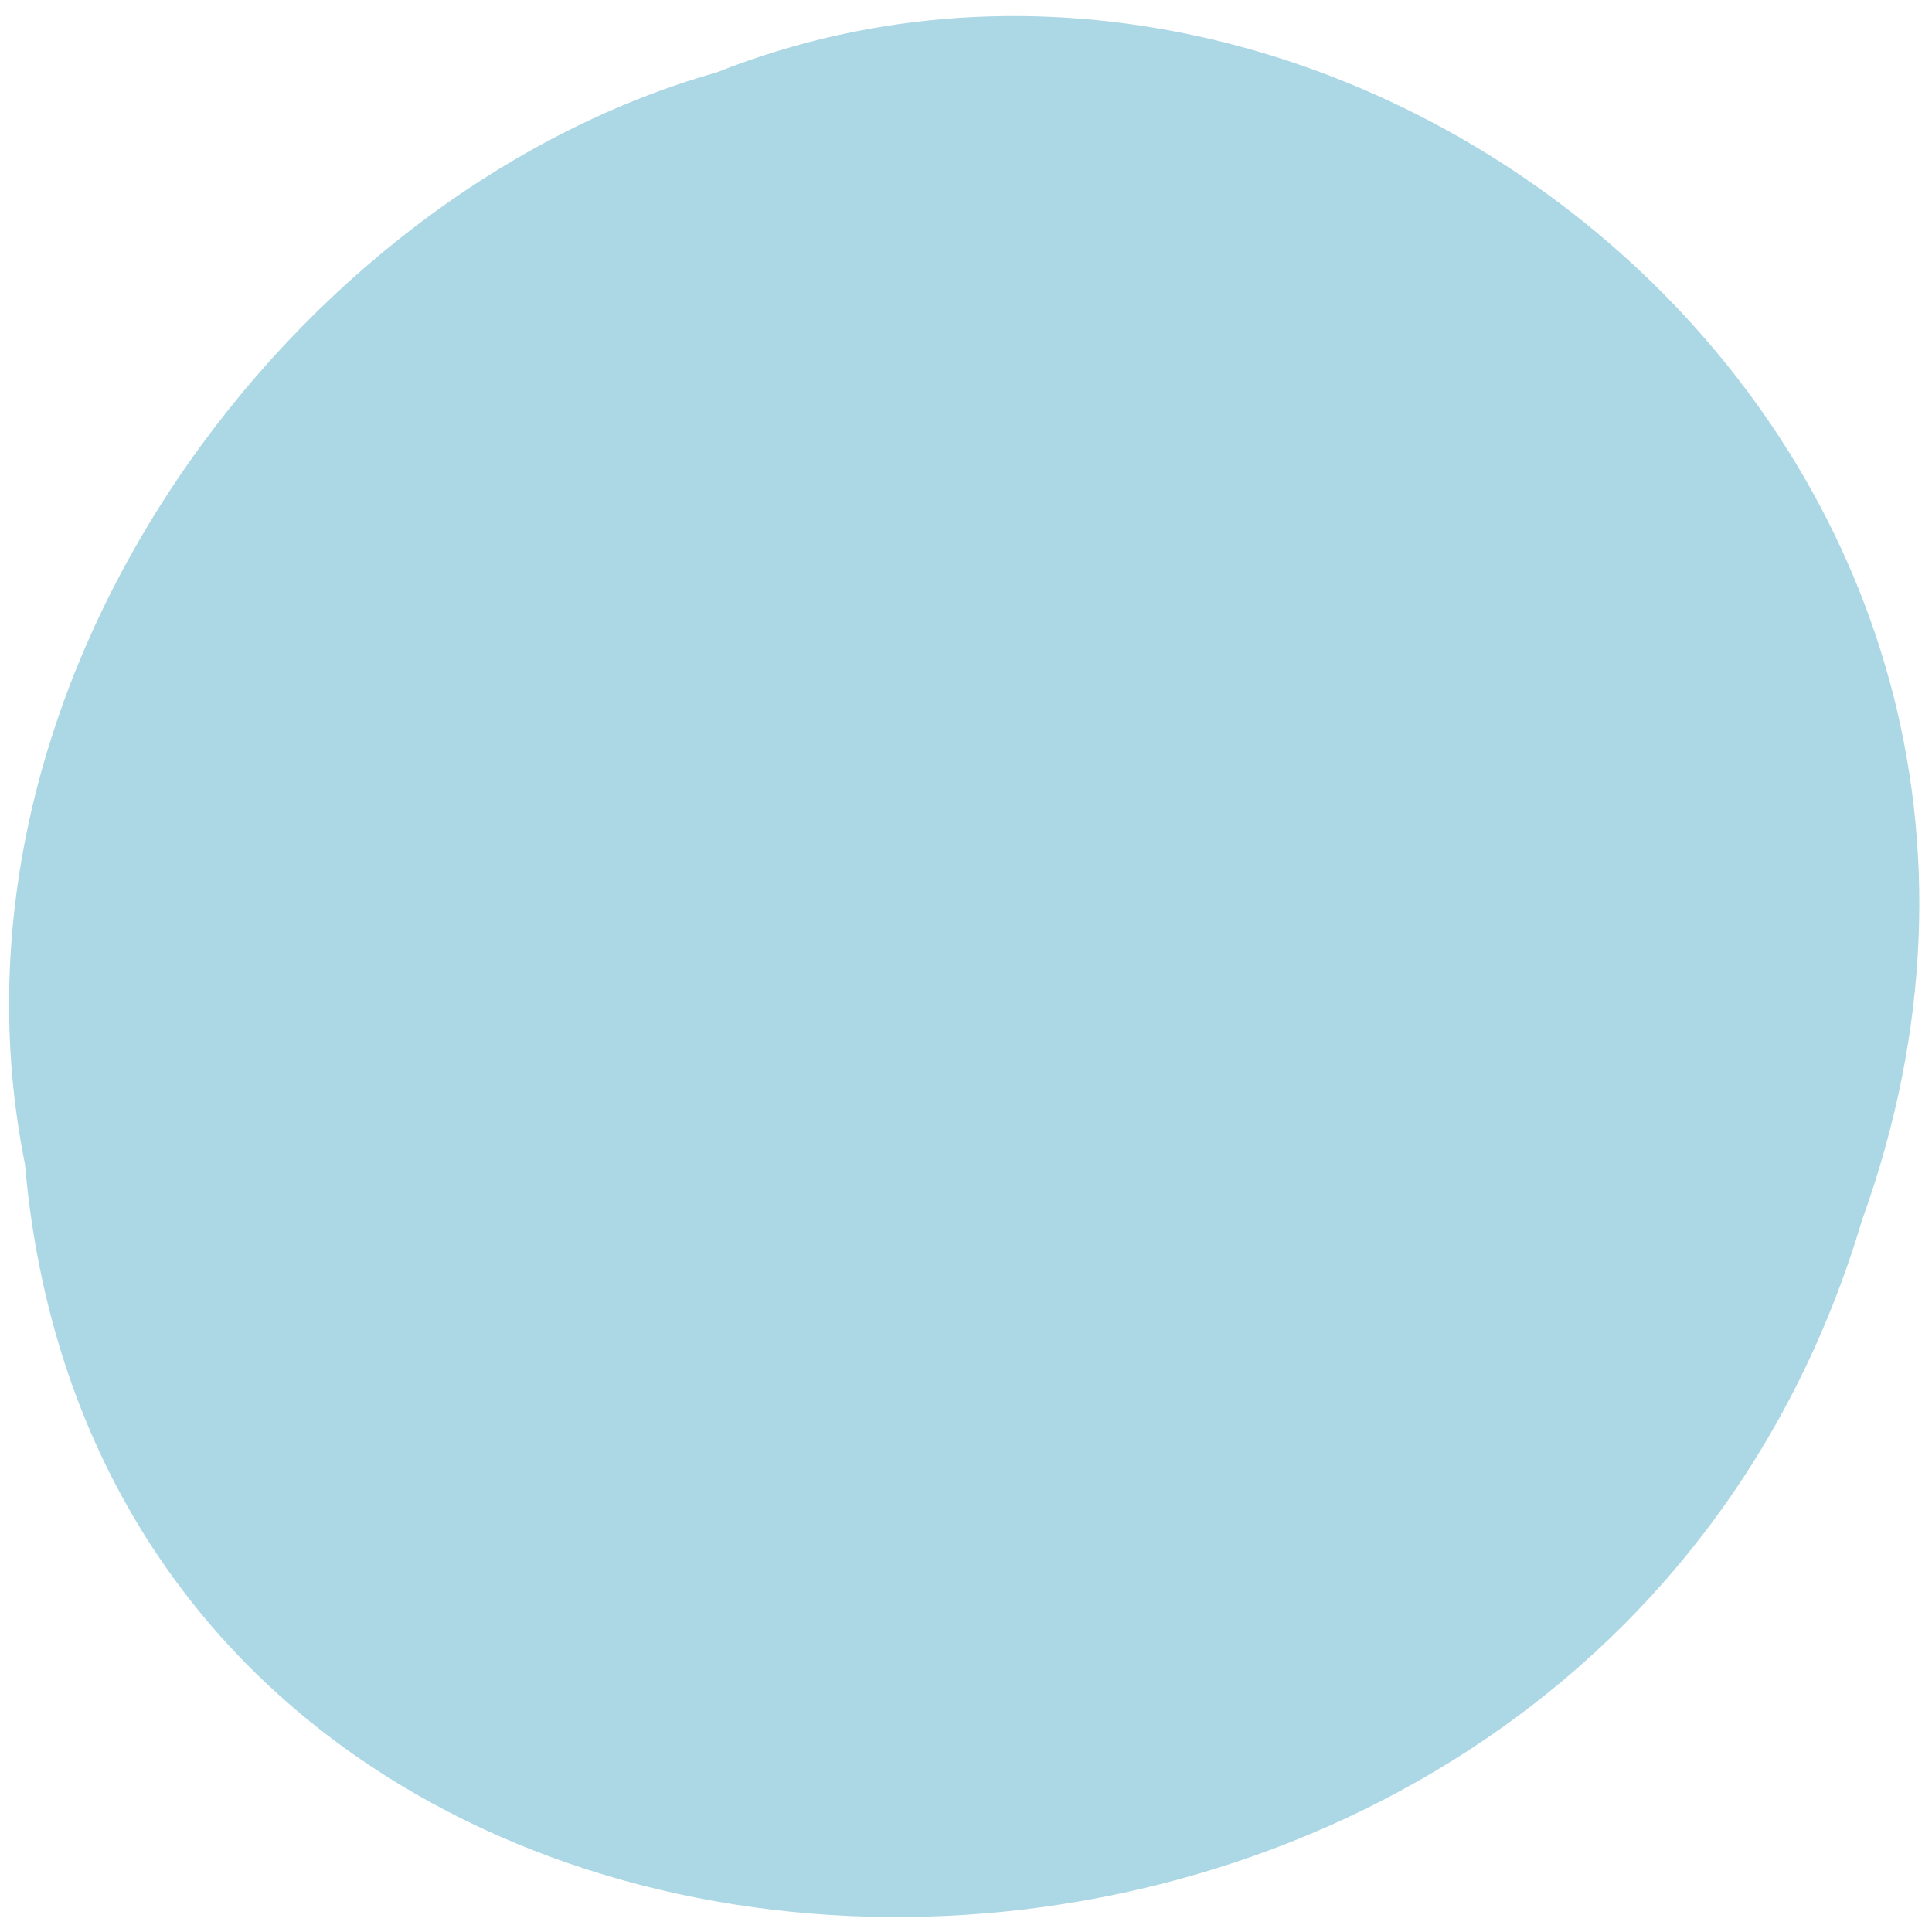 <svg xmlns="http://www.w3.org/2000/svg" viewBox="0 0 24 24"><path d="m 0.31 14.46 c 1.06 12.17 19.3 12.53 22.82 0.7 c 3.45 -9.57 -6.34 -17.39 -14.23 -14.26 c -5.25 1.49 -9.8 7.55 -8.59 13.56" style="fill:#acd7e5"/></svg>
